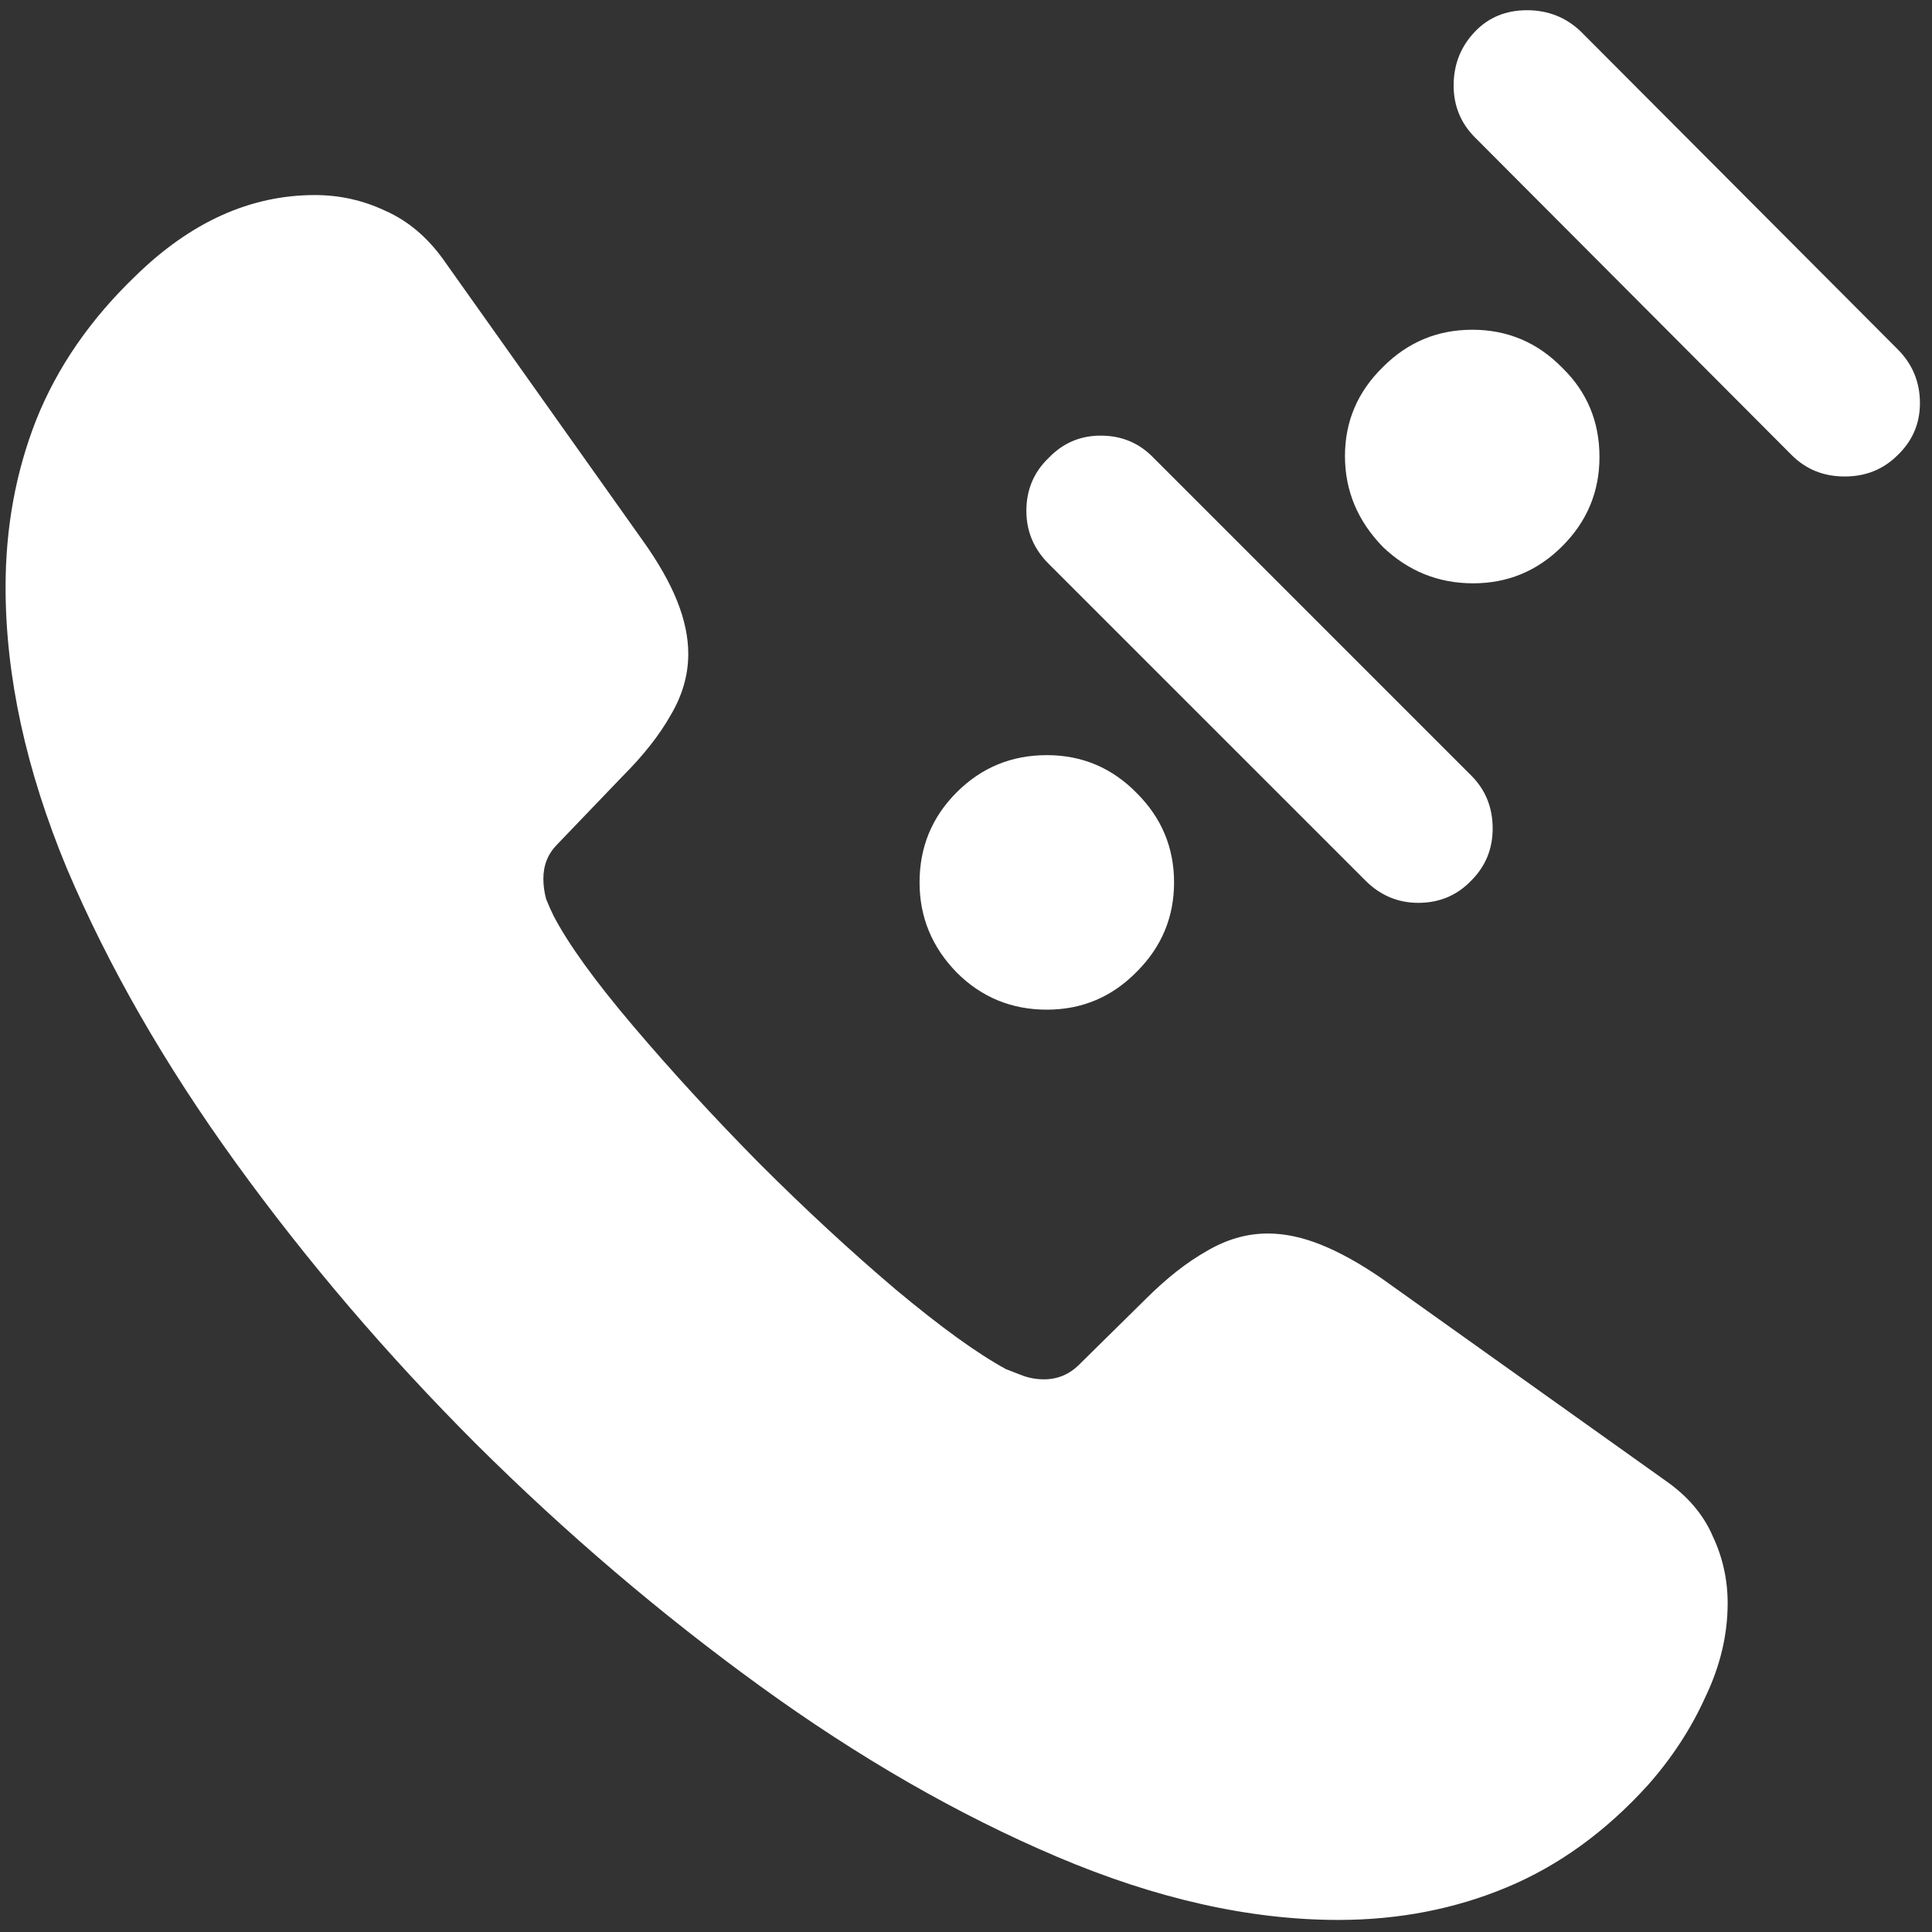 <svg width="130" height="130" viewBox="0 0 130 130" fill="none" xmlns="http://www.w3.org/2000/svg">
<rect x="0" y="0" width="130" height="130" fill="#333333" stroke="none"/>
<path d="M32.062 97.188C38.104 103.188 44.458 108.604 51.125 113.438C57.792 118.271 64.458 122.104 71.125 124.938C77.792 127.771 84.104 129.188 90.062 129.188C94.104 129.188 97.875 128.458 101.375 127C104.875 125.542 108.042 123.25 110.875 120.125C112.5 118.292 113.792 116.312 114.75 114.188C115.75 112.104 116.25 110 116.25 107.875C116.25 106.292 115.917 104.792 115.25 103.375C114.625 101.917 113.562 100.667 112.062 99.625L92.938 86C91.479 85 90.125 84.25 88.875 83.75C87.625 83.25 86.438 83 85.312 83C83.896 83 82.521 83.396 81.188 84.188C79.854 84.938 78.479 86.021 77.062 87.438L72.625 91.812C71.958 92.479 71.167 92.812 70.25 92.812C69.75 92.812 69.271 92.729 68.812 92.562C68.396 92.396 68.021 92.25 67.688 92.125C65.771 91.083 63.292 89.292 60.25 86.75C57.208 84.167 54.146 81.333 51.062 78.25C48.021 75.167 45.208 72.104 42.625 69.062C40.042 66.021 38.25 63.542 37.25 61.625C37.083 61.292 36.917 60.917 36.75 60.5C36.625 60.042 36.562 59.583 36.562 59.125C36.562 58.208 36.875 57.438 37.5 56.812L41.875 52.25C43.292 50.833 44.375 49.458 45.125 48.125C45.917 46.792 46.312 45.417 46.312 44C46.312 42.875 46.062 41.688 45.562 40.438C45.062 39.188 44.292 37.833 43.25 36.375L29.812 17.438C28.729 15.938 27.438 14.854 25.938 14.188C24.438 13.479 22.854 13.125 21.188 13.125C16.854 13.125 12.833 14.938 9.125 18.562C6.083 21.479 3.854 24.708 2.438 28.25C1.062 31.75 0.375 35.5 0.375 39.5C0.375 45.5 1.75 51.812 4.5 58.438C7.292 65.021 11.083 71.625 15.875 78.25C20.667 84.875 26.062 91.188 32.062 97.188ZM64.375 65.438C66.042 67.104 68.062 67.938 70.438 67.938C72.812 67.938 74.833 67.083 76.5 65.375C78.167 63.708 79 61.708 79 59.375C79 57.042 78.167 55.042 76.5 53.375C74.833 51.667 72.812 50.812 70.438 50.812C68.062 50.812 66.042 51.646 64.375 53.312C62.708 54.979 61.875 57 61.875 59.375C61.875 61.708 62.708 63.729 64.375 65.438ZM70.562 30.812C69.562 31.771 69.062 32.958 69.062 34.375C69.062 35.75 69.562 36.938 70.562 37.938L91.875 59.25C92.875 60.25 94.062 60.75 95.438 60.75C96.854 60.75 98.042 60.25 99 59.25C99.958 58.292 100.438 57.125 100.438 55.75C100.438 54.333 99.958 53.146 99 52.188L77.625 30.812C76.667 29.812 75.479 29.312 74.062 29.312C72.688 29.312 71.521 29.812 70.562 30.812ZM93.062 36.812C94.771 38.438 96.792 39.25 99.125 39.25C101.458 39.25 103.458 38.417 105.125 36.75C106.792 35.083 107.625 33.083 107.625 30.75C107.625 28.375 106.792 26.375 105.125 24.75C103.458 23.042 101.438 22.188 99.062 22.188C96.729 22.188 94.729 23.021 93.062 24.688C91.354 26.354 90.5 28.354 90.5 30.688C90.5 33.021 91.354 35.062 93.062 36.812ZM99.25 2.125C98.292 3.125 97.812 4.333 97.812 5.75C97.812 7.125 98.292 8.292 99.25 9.25L120.562 30.625C121.521 31.583 122.708 32.062 124.125 32.062C125.542 32.062 126.729 31.583 127.688 30.625C128.688 29.667 129.188 28.5 129.188 27.125C129.188 25.708 128.688 24.5 127.688 23.5L106.375 2.125C105.375 1.167 104.167 0.688 102.75 0.688C101.333 0.688 100.167 1.167 99.25 2.125Z" fill="white"/>
</svg>
